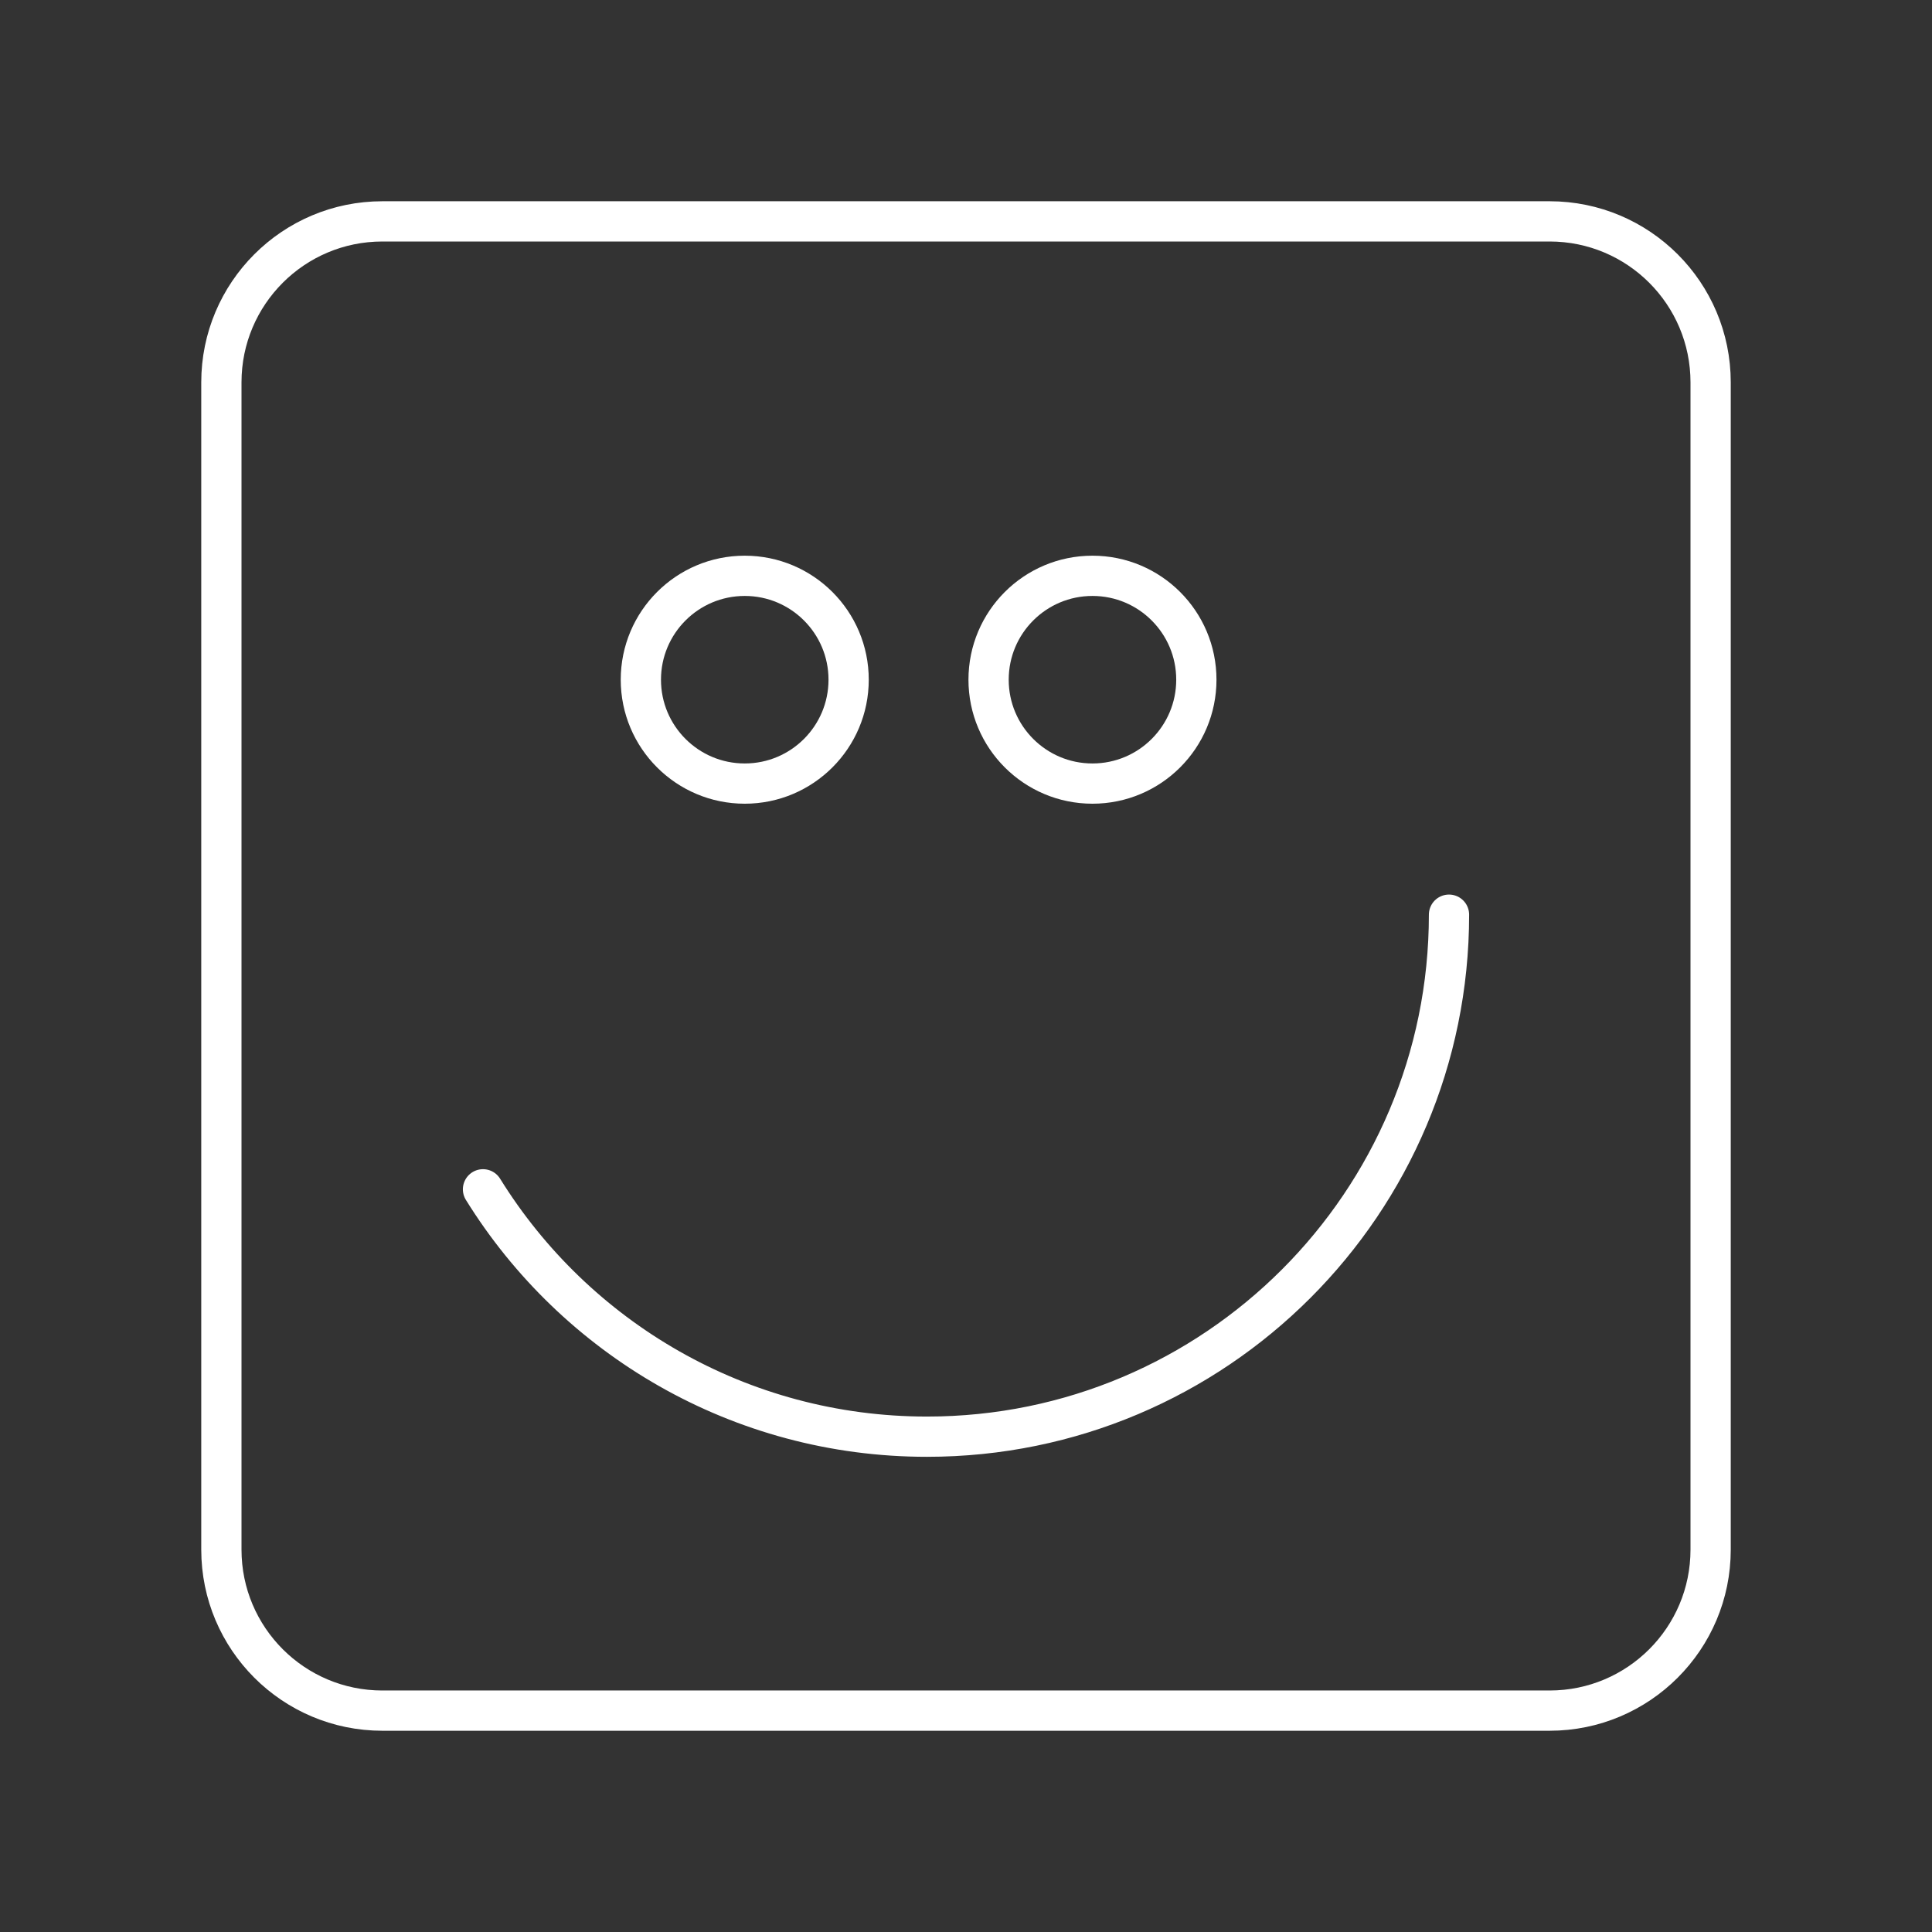 <?xml version="1.0" encoding="UTF-8"?><svg id="a" xmlns="http://www.w3.org/2000/svg" viewBox="0 0 48 48"><rect x="0" y="0" width="48" height="48" fill="#333333" stroke="none"/><defs><style>.b{fill:none;stroke:#fff;stroke-linecap:round;stroke-linejoin:round;}</style></defs><path class="b" d="M9.5,5.5h29c2.209,0,4,1.791,4,4v29c0,2.209-1.791,4-4,4H9.5c-2.209,0-4-1.791-4-4V9.5c0-2.209,1.791-4,4-4Z"/><path class="b" d="M36,22.725c0,7.162-5.806,12.969-12.969,12.969-4.659,0-8.745-2.457-11.031-6.146"/><circle class="b" cx="27.142" cy="16.887" r="2.581"/><circle class="b" cx="18.503" cy="16.887" r="2.581"/></svg>